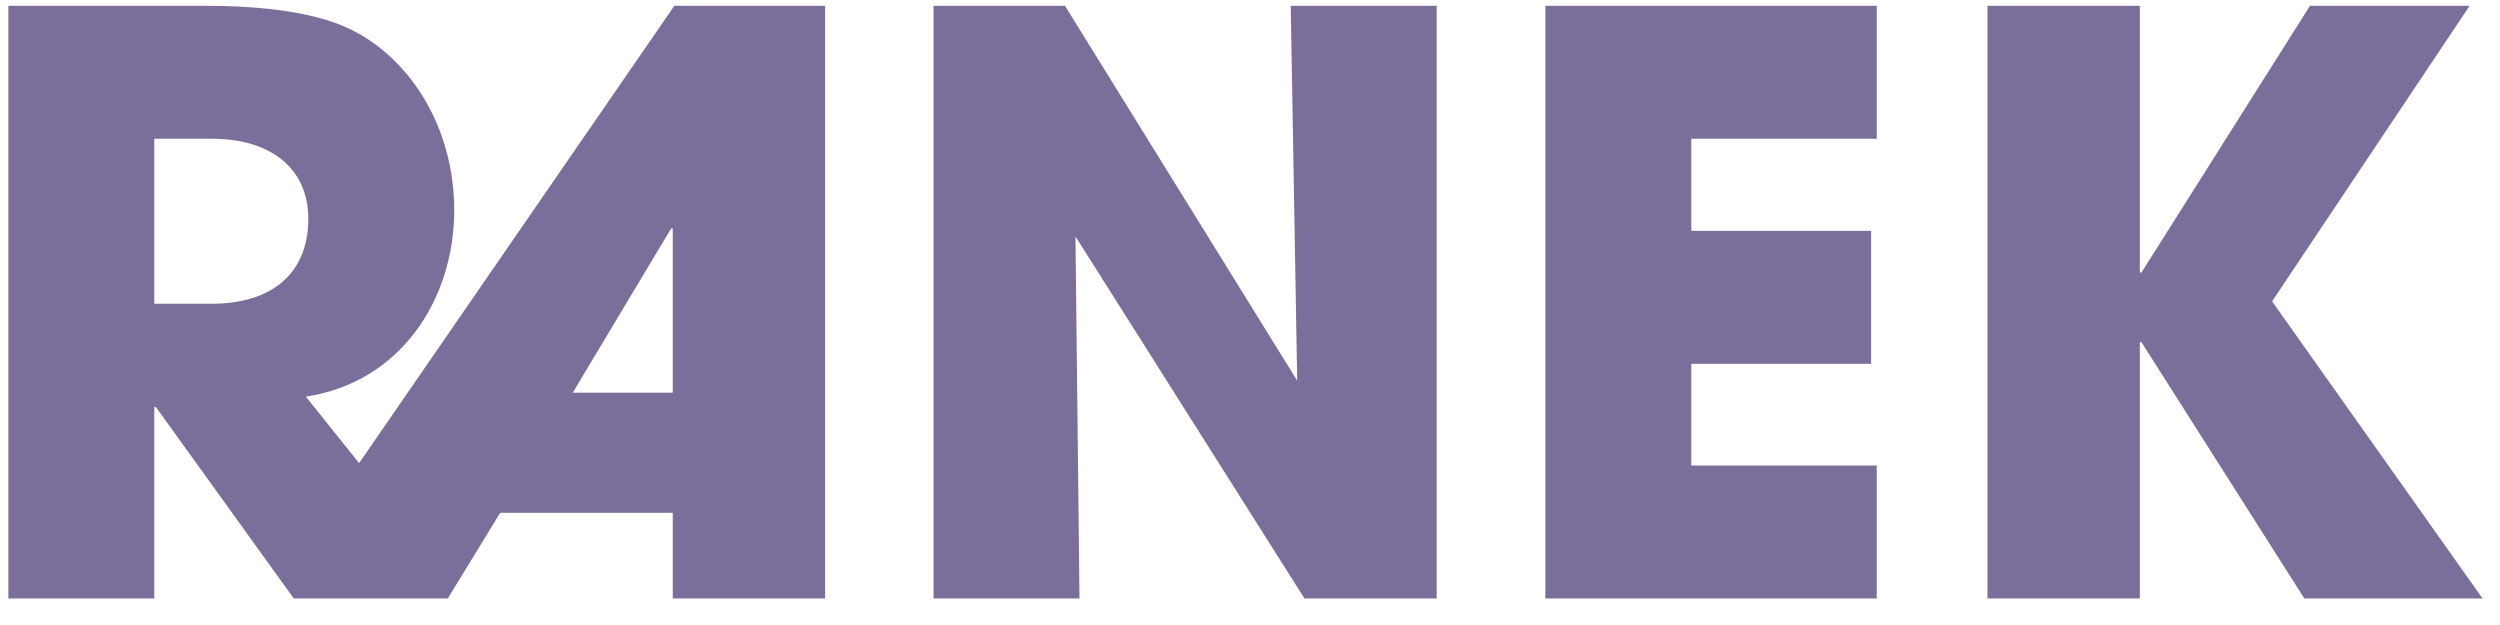 <svg width="128" height="32" viewBox="0 0 128 32" fill="none" xmlns="http://www.w3.org/2000/svg">
<g clip-path="url(#clip0_120_1160)">
<path d="M42.247 30.642V0.297H34.527L18.386 23.712L15.661 20.308C20.532 19.57 23.257 15.306 23.257 10.754C23.257 6.407 20.863 2.758 17.643 1.364C16.033 0.666 13.638 0.297 10.459 0.297H0.428V30.642H7.9V20.841H7.982L15.042 30.642H22.927L25.61 26.254H34.445V30.642H42.247ZM7.9 15.552V7.104H10.872C13.803 7.104 15.785 8.581 15.785 11.205C15.785 13.993 13.927 15.552 10.831 15.552H7.9ZM34.445 20.103H29.326L34.362 11.697H34.445V20.103ZM73.558 30.642V0.297H66.086L66.416 19.488L54.527 0.297H47.798V30.642H55.27L55.064 12.107L66.788 30.642H73.558ZM96.09 30.642V23.835H86.595V18.627H95.801V11.82H86.595V7.104H96.09V0.297H79.123V30.642H96.09ZM127.106 30.642L116.331 15.428L126.445 0.297H118.271L109.643 13.952H109.56V0.297H101.758V30.642H109.56V17.52H109.643L117.982 30.642H127.106Z" fill="#7B6E9B"/>
</g>
<defs>
<clipPath id="clip0_120_1160">
<rect width="127.289" height="30.754" fill="white" transform="translate(0.428 0.297)"/>
</clipPath>
</defs>
</svg>
